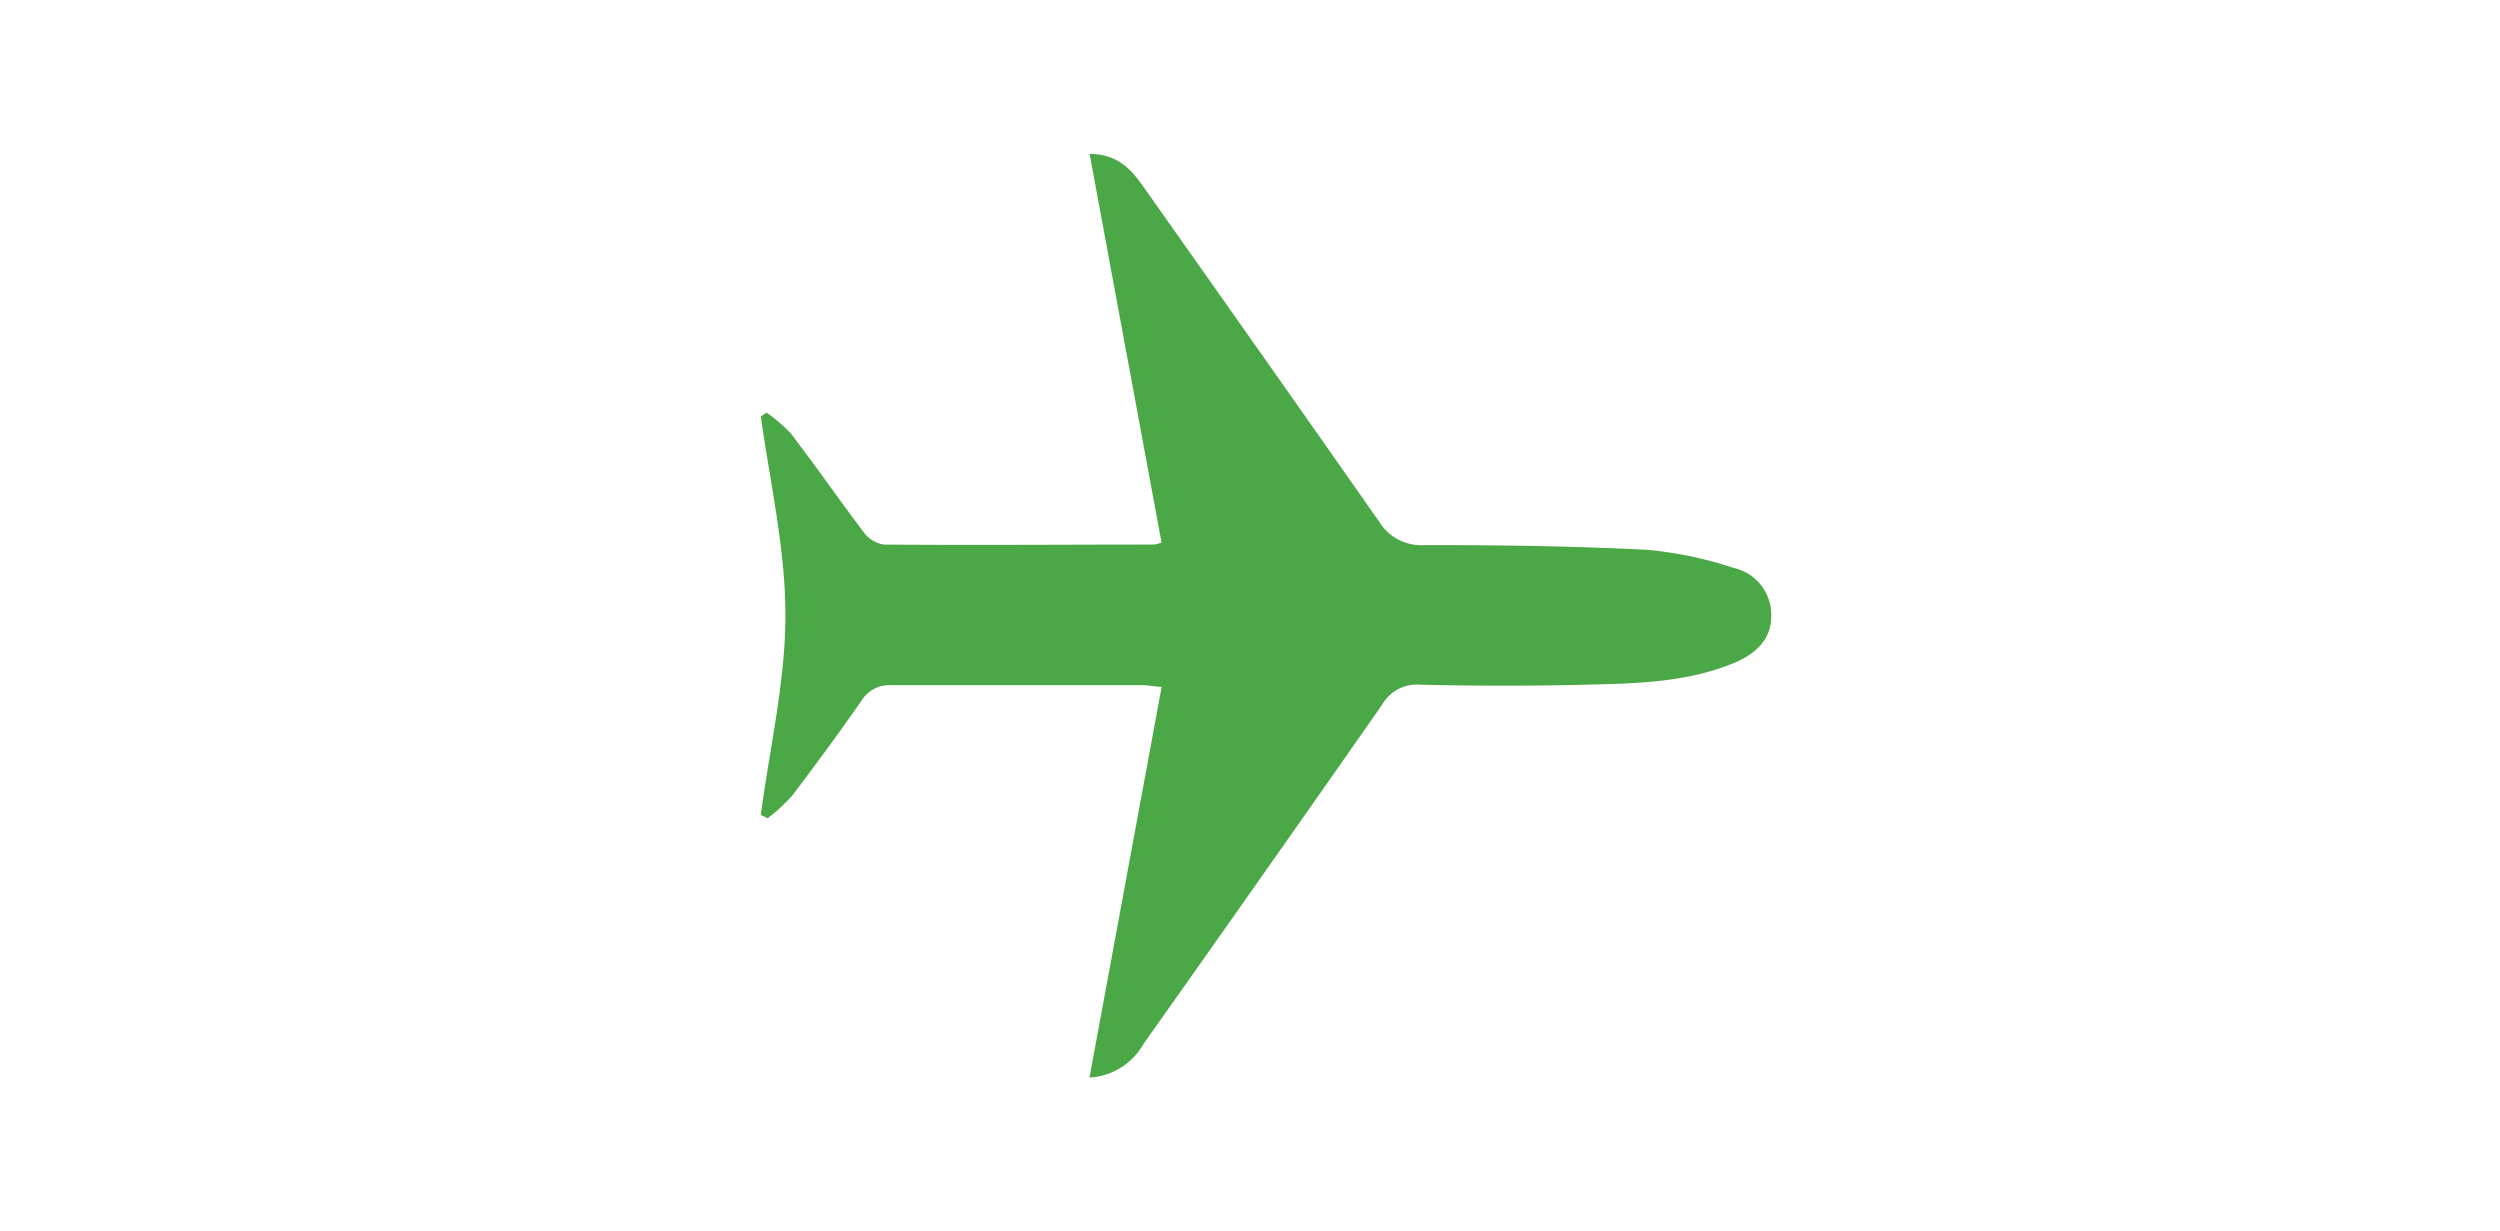 <svg id="Layer_1" data-name="Layer 1" xmlns="http://www.w3.org/2000/svg" viewBox="0 0 203.33 100.16"><defs><style>.cls-1{fill:#4ba847;}</style></defs><title>Carbon-Calculator-icons</title><path class="cls-1" d="M88.62,12.52c2.45,0,3.54,1.47,4.55,2.91,6.35,9,12.7,18,19,27a4,4,0,0,0,3.71,1.9c6,0,12.09.08,18.12,0.39a31.36,31.36,0,0,1,7,1.47,3.91,3.91,0,0,1,3.06,3.93c0,1.91-1.31,3.08-3,3.79-3.91,1.62-8.06,1.68-12.18,1.78-4.45.11-8.91,0.1-13.36,0a3.24,3.24,0,0,0-3.1,1.61Q102.75,71.14,93,84.91a5.38,5.38,0,0,1-4.39,2.73l5.87-31.78c-0.55,0-1-.13-1.51-0.13-6.81,0-13.62,0-20.43,0A2.66,2.66,0,0,0,70.06,57c-1.82,2.61-3.7,5.17-5.62,7.7a15.51,15.51,0,0,1-2,1.85l-0.56-.27c0.71-5.41,2-10.82,2-16.24s-1.25-10.78-2-16.17l0.47-.31a12.59,12.59,0,0,1,2,1.73c2,2.62,3.89,5.34,5.9,8a2.48,2.48,0,0,0,1.63,1c7.32,0.06,14.64,0,22,0a2.44,2.44,0,0,0,.59-0.17Z"/></svg>